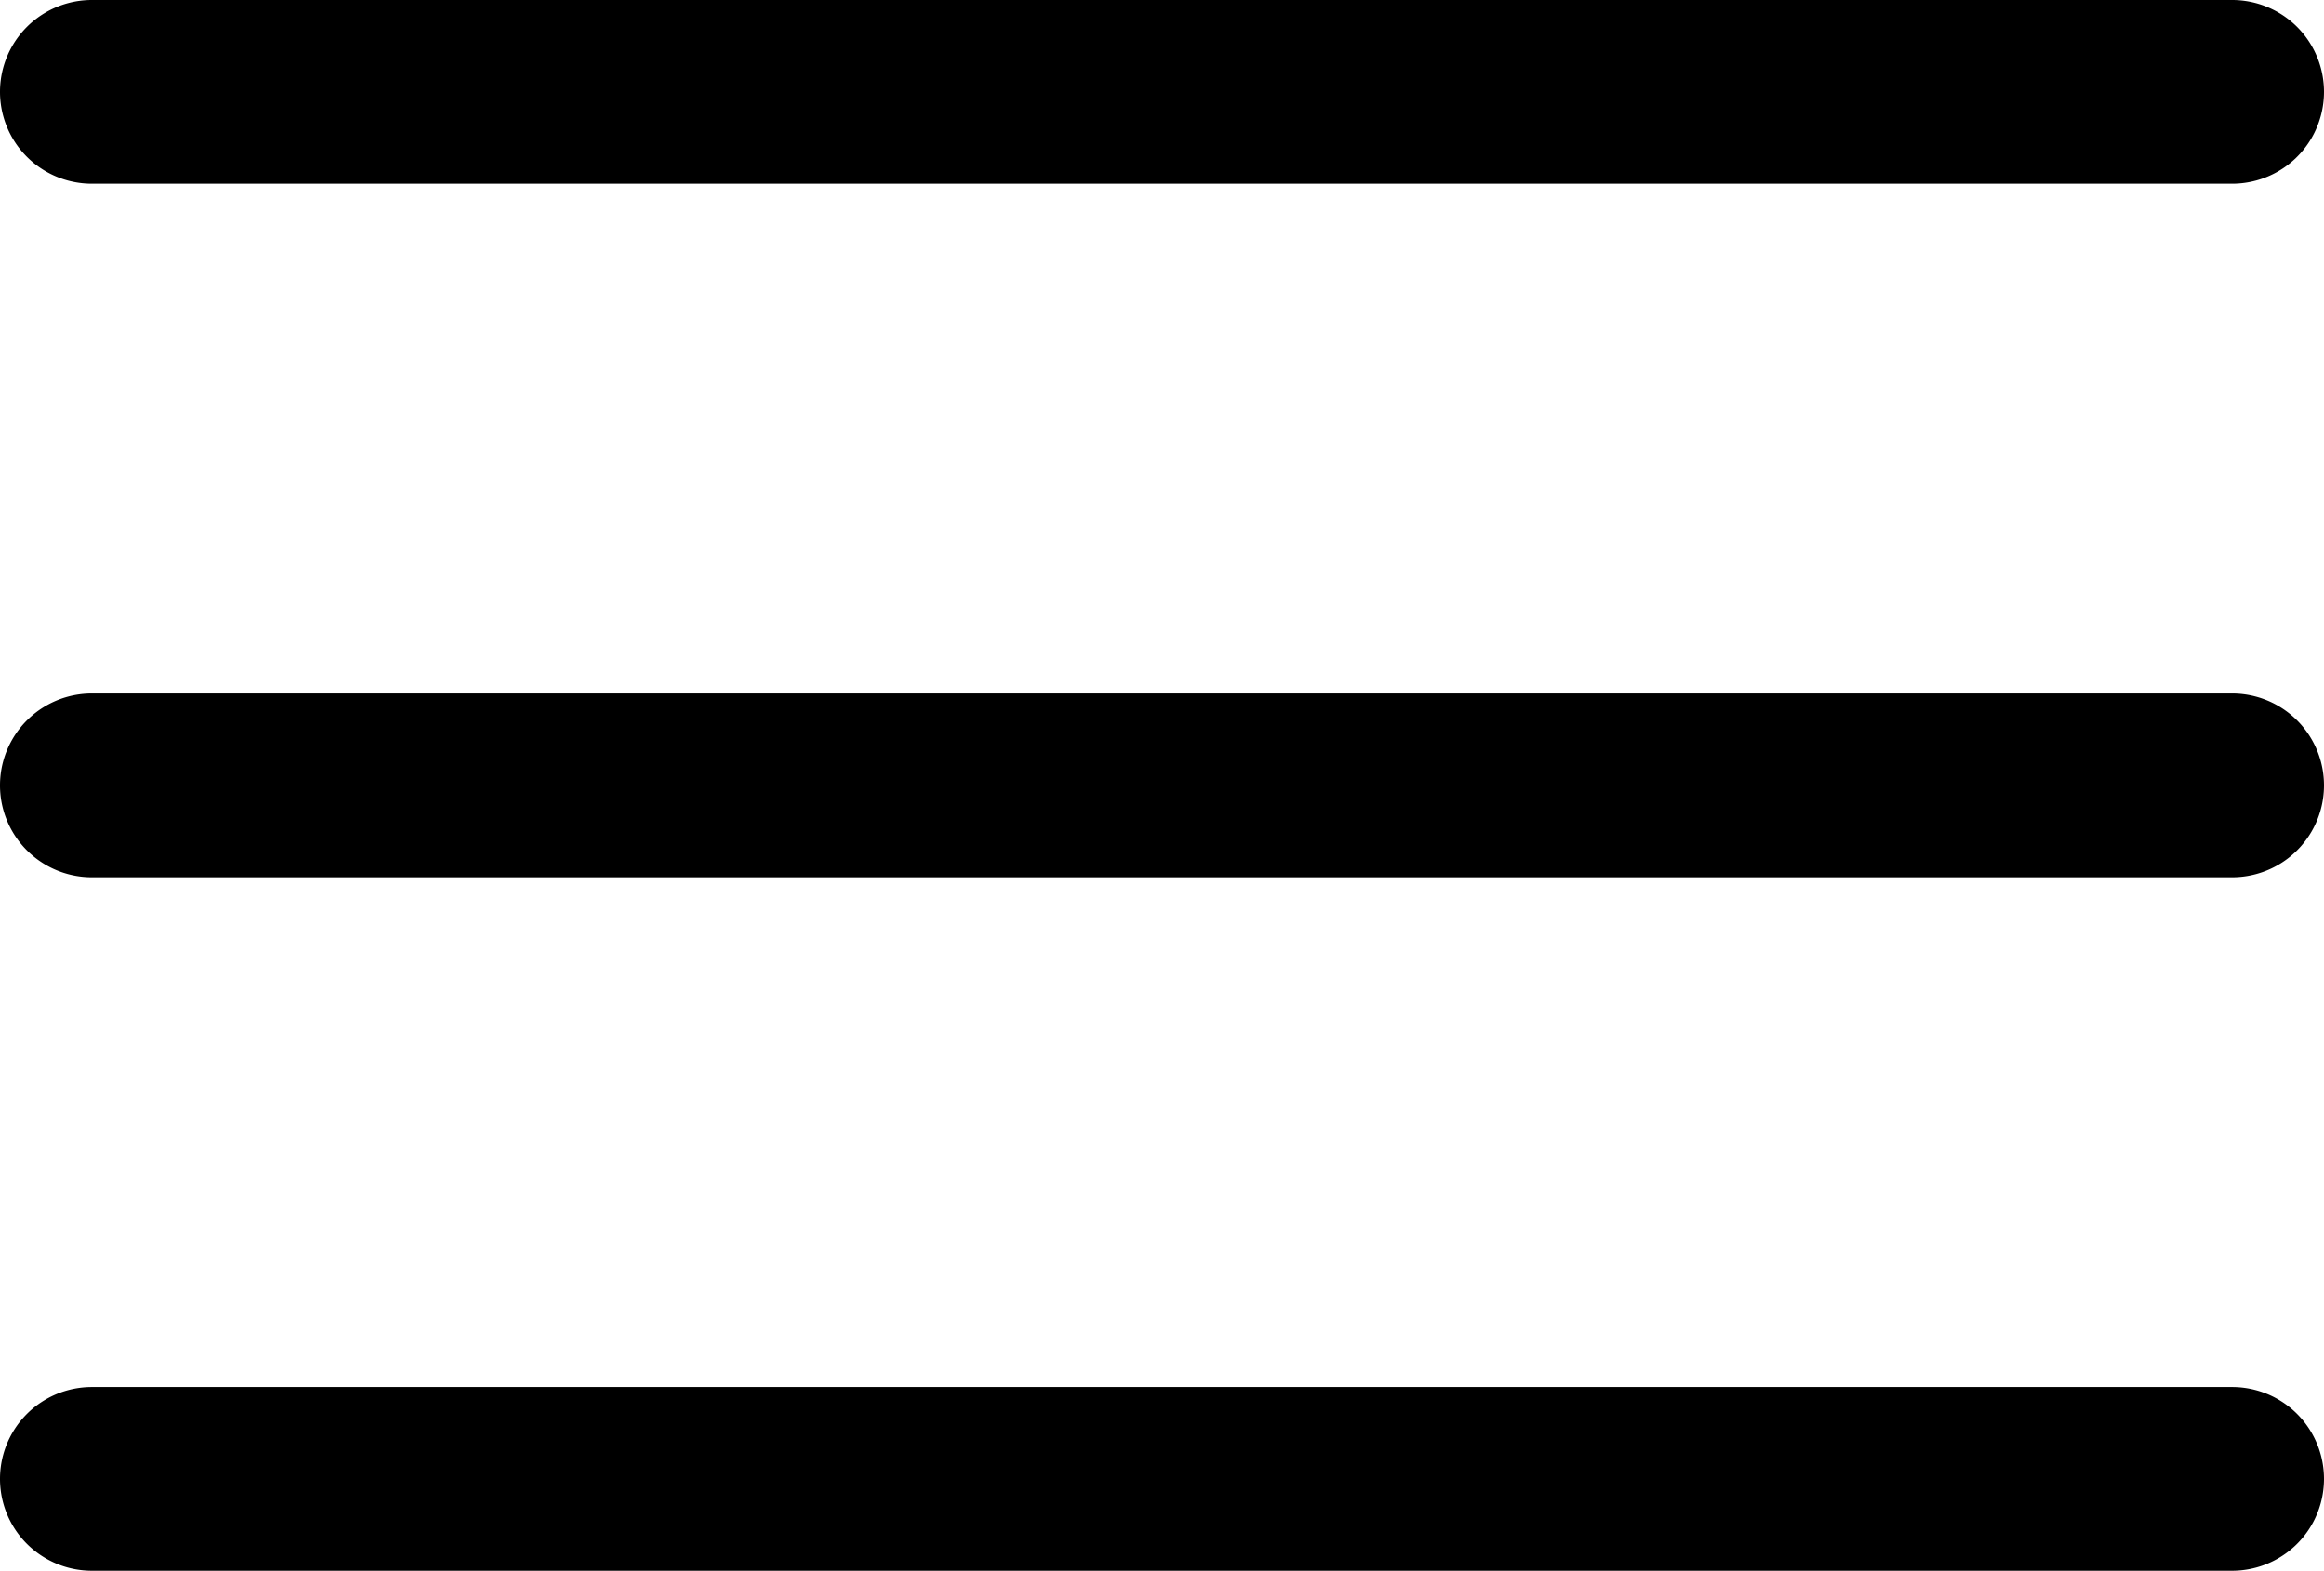 <svg id="icon-burder" data-name="icon-burder" xmlns="http://www.w3.org/2000/svg" viewBox="0 0 506 342"><path d="M486,40H20A20,20,0,0,1,20,0H486a20,20,0,0,1,0,40Z"/><path d="M486,191H20a20,20,0,0,1,0-40H486a20,20,0,0,1,0,40Z"/><path d="M486,342H20a20,20,0,0,1,0-40H486a20,20,0,0,1,0,40Z"/></svg>